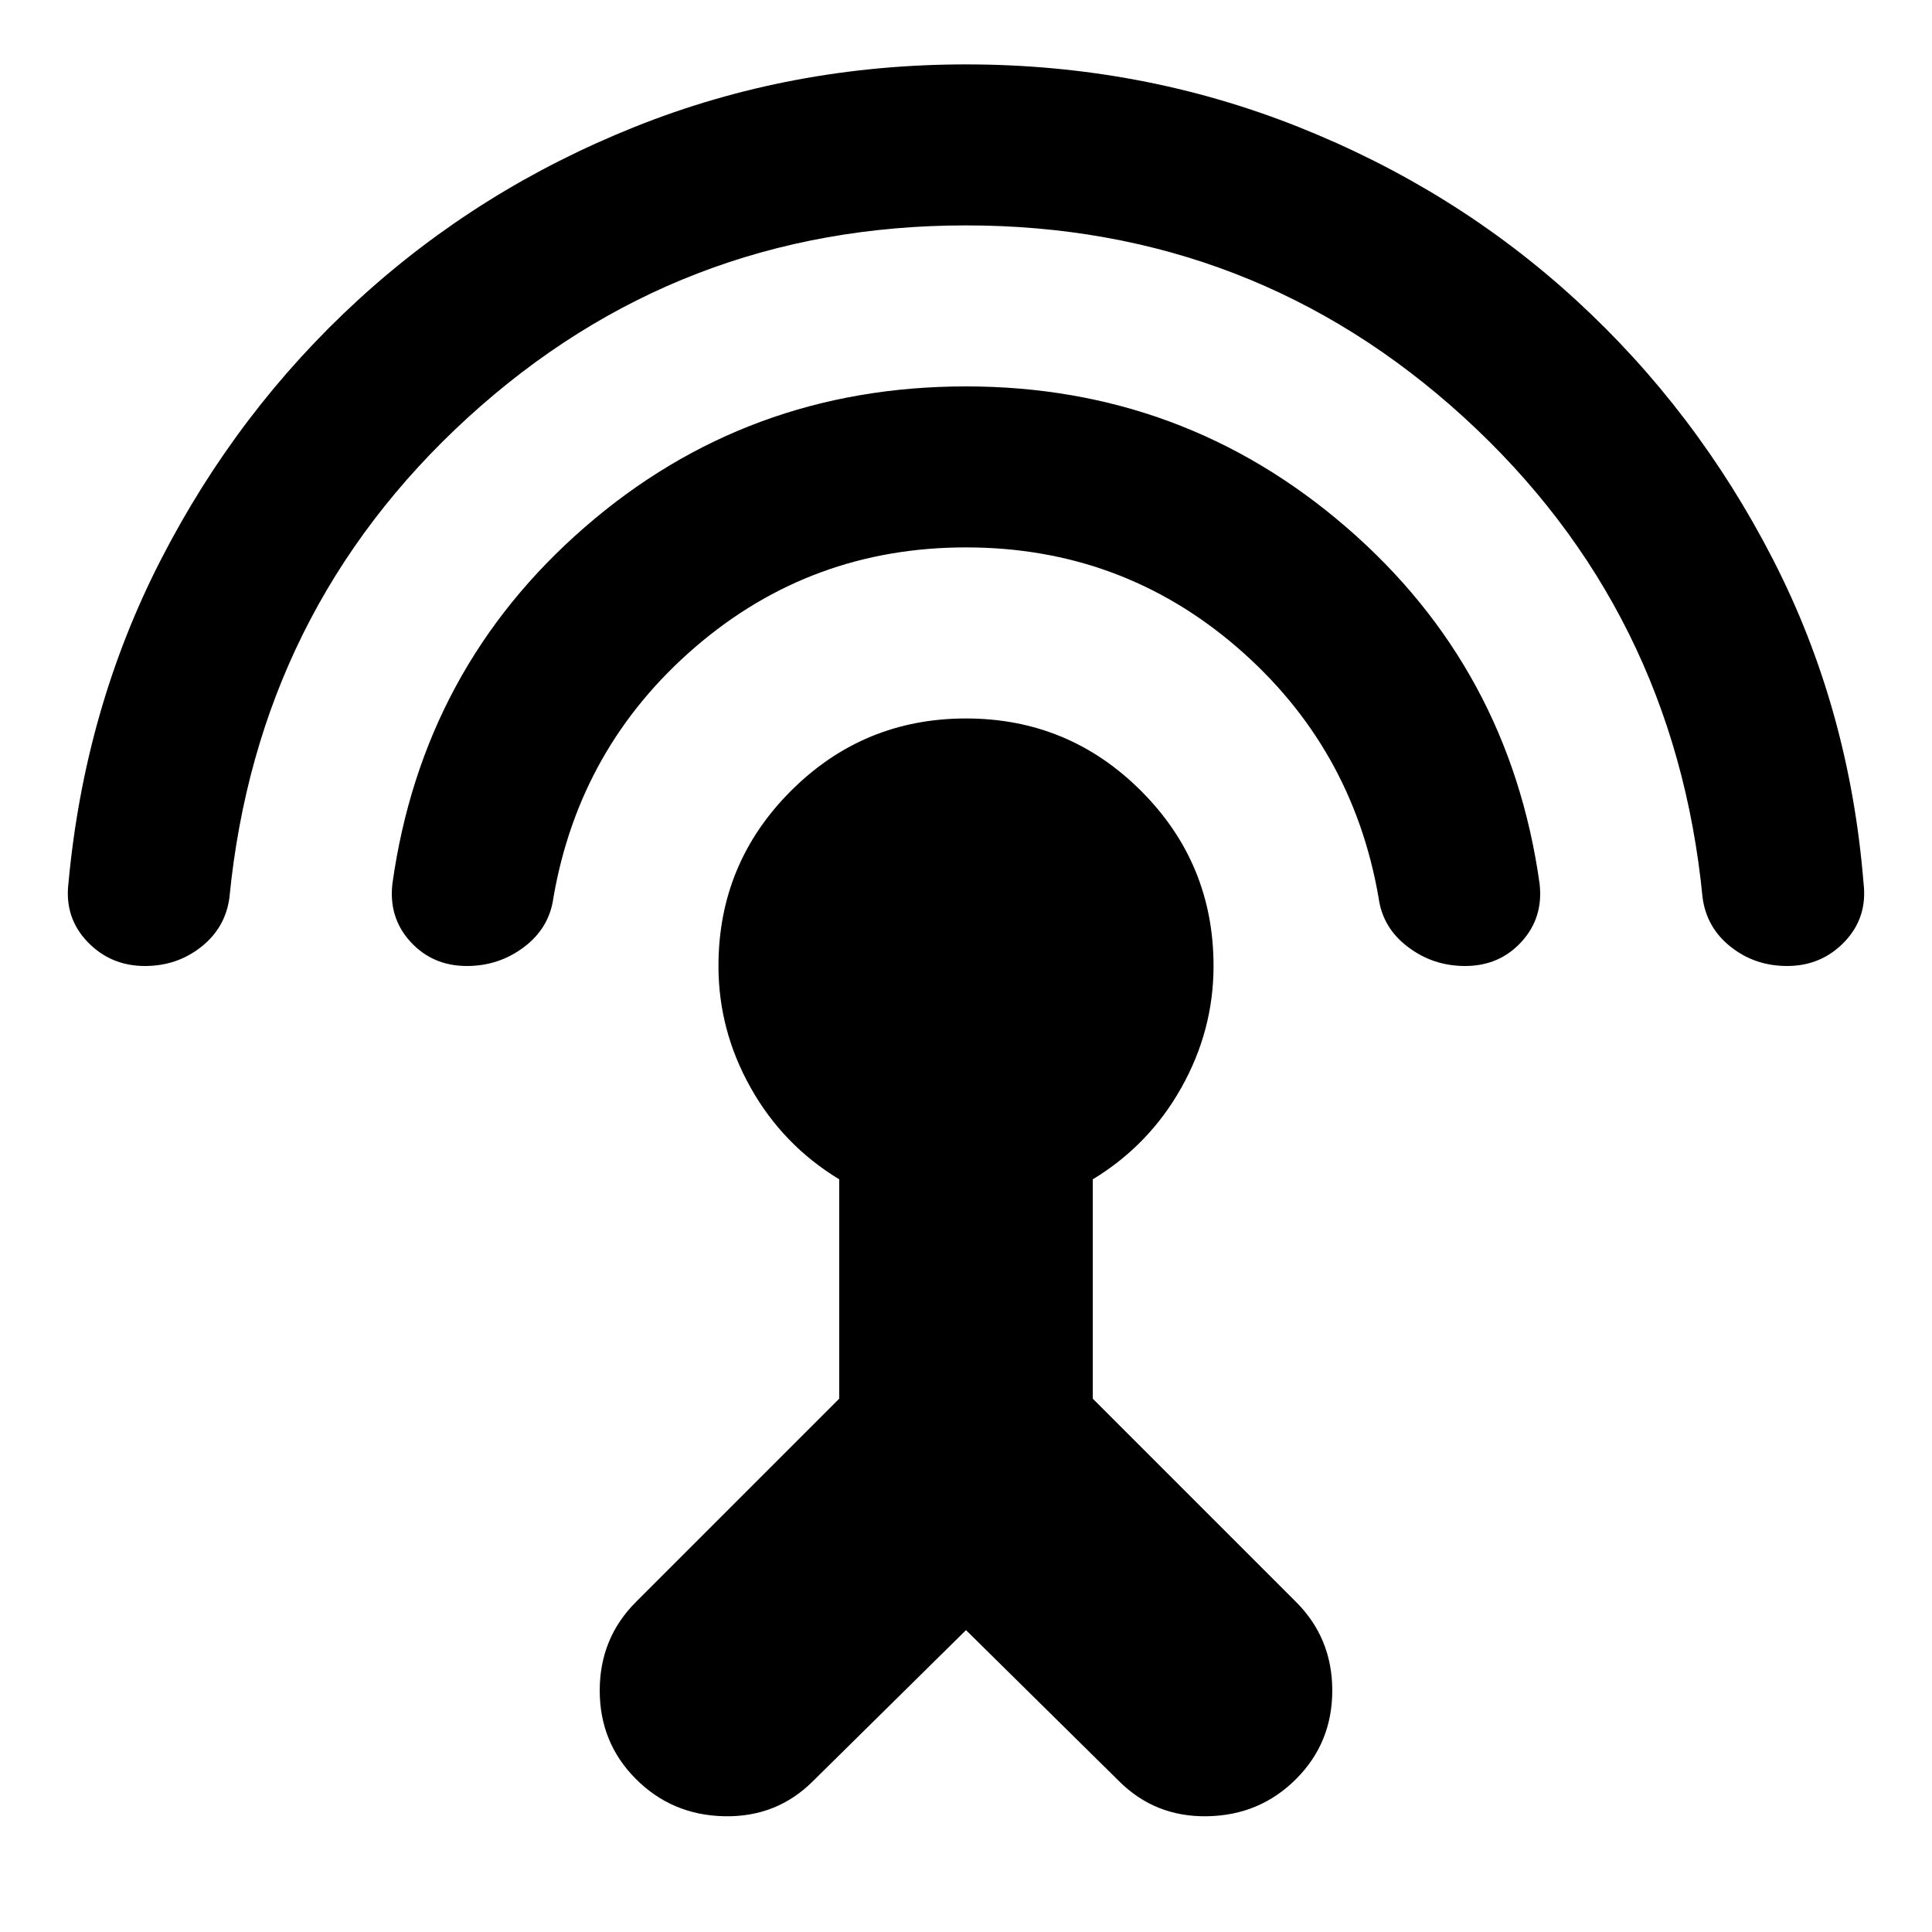 <svg xmlns="http://www.w3.org/2000/svg" height="24" width="24"><path d="m12 20.25-1.9 1.875q-.45.45-1.1.437-.65-.012-1.1-.462-.45-.45-.45-1.1 0-.65.45-1.1l2.525-2.525V14.65q-.7-.425-1.1-1.138-.4-.712-.4-1.512 0-1.275.9-2.175.9-.9 2.175-.9t2.175.9q.9.9.9 2.175 0 .8-.4 1.512-.4.713-1.1 1.138v2.725L16.1 19.9q.45.45.45 1.1 0 .65-.45 1.1-.45.45-1.1.462-.65.013-1.1-.437ZM12 6.8q-1.925 0-3.362 1.237Q7.2 9.275 6.875 11.15q-.05.375-.362.612Q6.2 12 5.8 12q-.425 0-.7-.3-.275-.3-.225-.725Q5.25 8.3 7.263 6.55 9.275 4.8 12 4.8q2.7 0 4.725 1.75 2.025 1.75 2.4 4.425.05.425-.225.725t-.7.3q-.4 0-.712-.238-.313-.237-.363-.612-.325-1.875-1.762-3.113Q13.925 6.8 12 6.8Zm0-4q-3.575 0-6.188 2.387Q3.2 7.575 2.85 11.15q-.05.375-.35.612-.3.238-.7.238-.425 0-.713-.3-.287-.3-.237-.725Q1.05 8.8 2 6.95q.95-1.85 2.45-3.225 1.5-1.375 3.438-2.15Q9.825.8 12 .8t4.125.775q1.95.775 3.45 2.15 1.5 1.375 2.45 3.225.95 1.85 1.125 4.025.05.425-.237.725-.288.3-.713.3-.4 0-.7-.238-.3-.237-.35-.612-.35-3.575-2.962-5.963Q15.575 2.8 12 2.8Z"/></svg>